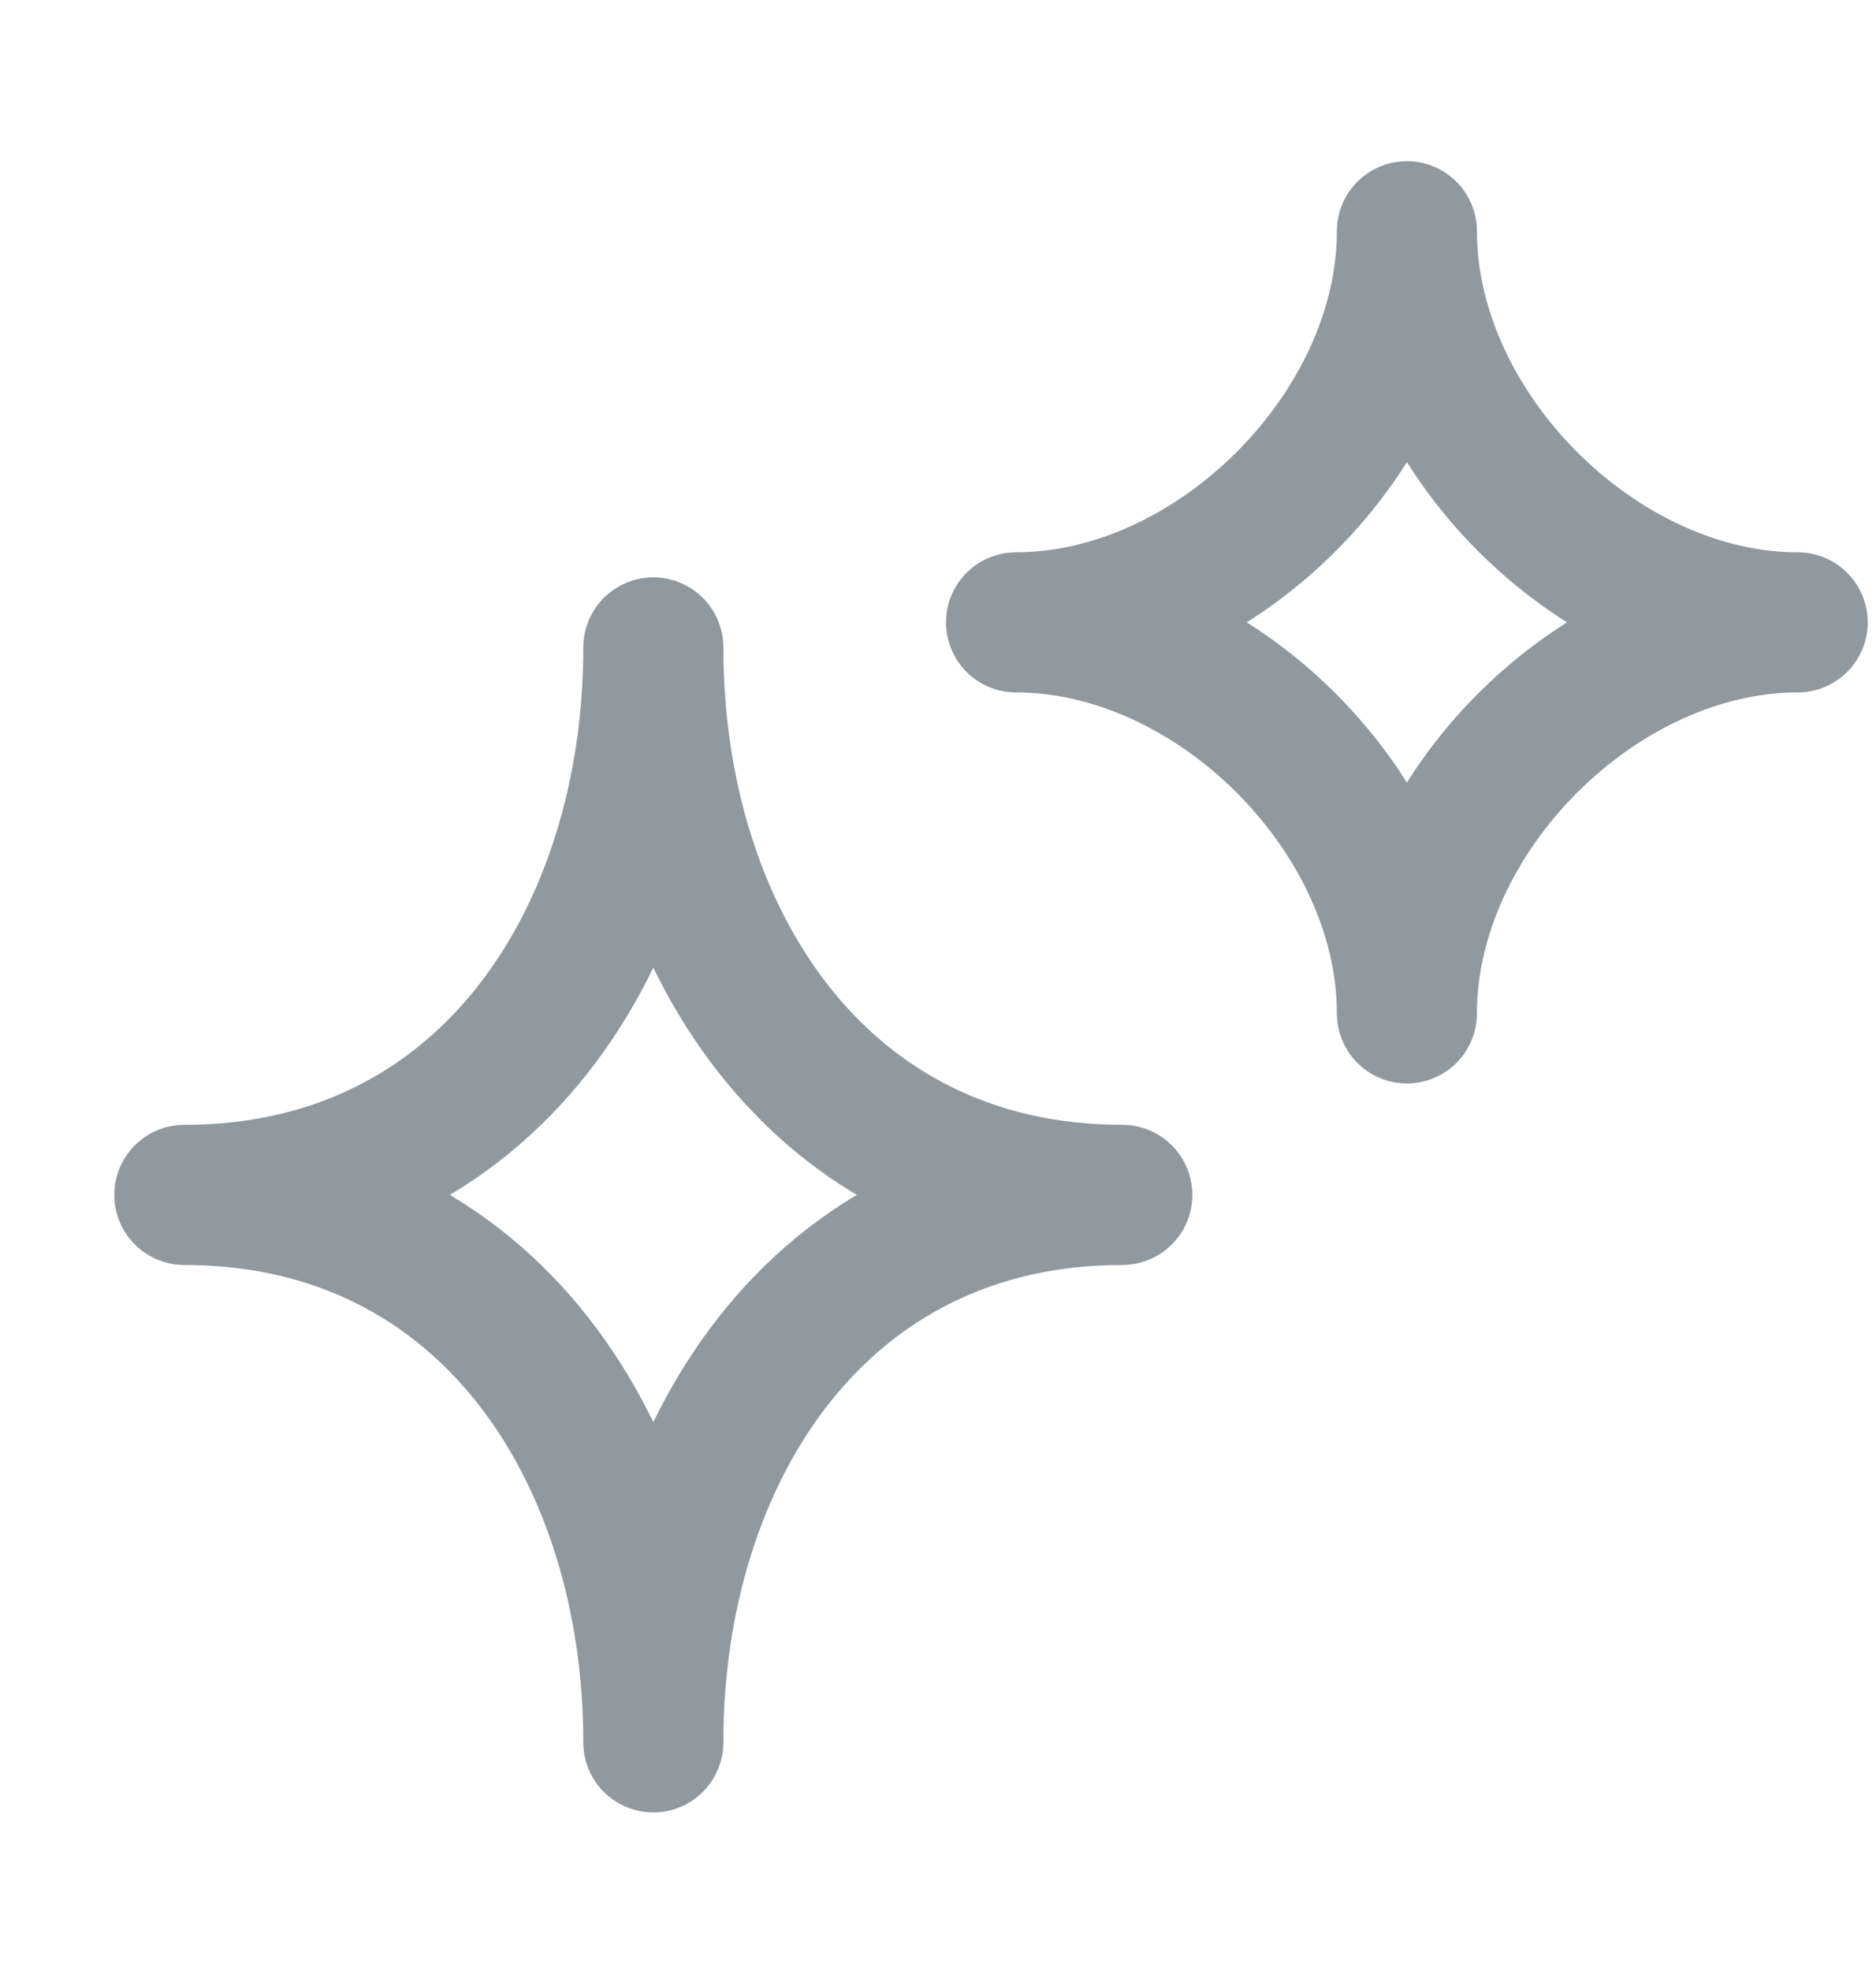 <svg width="20" height="21" viewBox="0 0 20 21" fill="none" xmlns="http://www.w3.org/2000/svg">
<path d="M6.965 18.564C6.965 15.496 8.717 12.731 11.965 12.731C8.717 12.731 6.965 9.966 6.965 6.898C6.965 9.966 5.214 12.731 1.965 12.731C5.214 12.731 6.965 15.496 6.965 18.564Z" stroke="#9098A0" stroke-width="1.493" stroke-linecap="round" stroke-linejoin="round"/>
<path d="M14.999 10.797C14.999 8.673 17.041 6.631 19.165 6.631C17.041 6.631 14.999 4.588 14.999 2.464C14.999 4.588 12.956 6.631 10.832 6.631C12.956 6.631 14.999 8.673 14.999 10.797Z" stroke="#9098A0" stroke-width="1.493" stroke-linecap="round" stroke-linejoin="round"/>
</svg>
